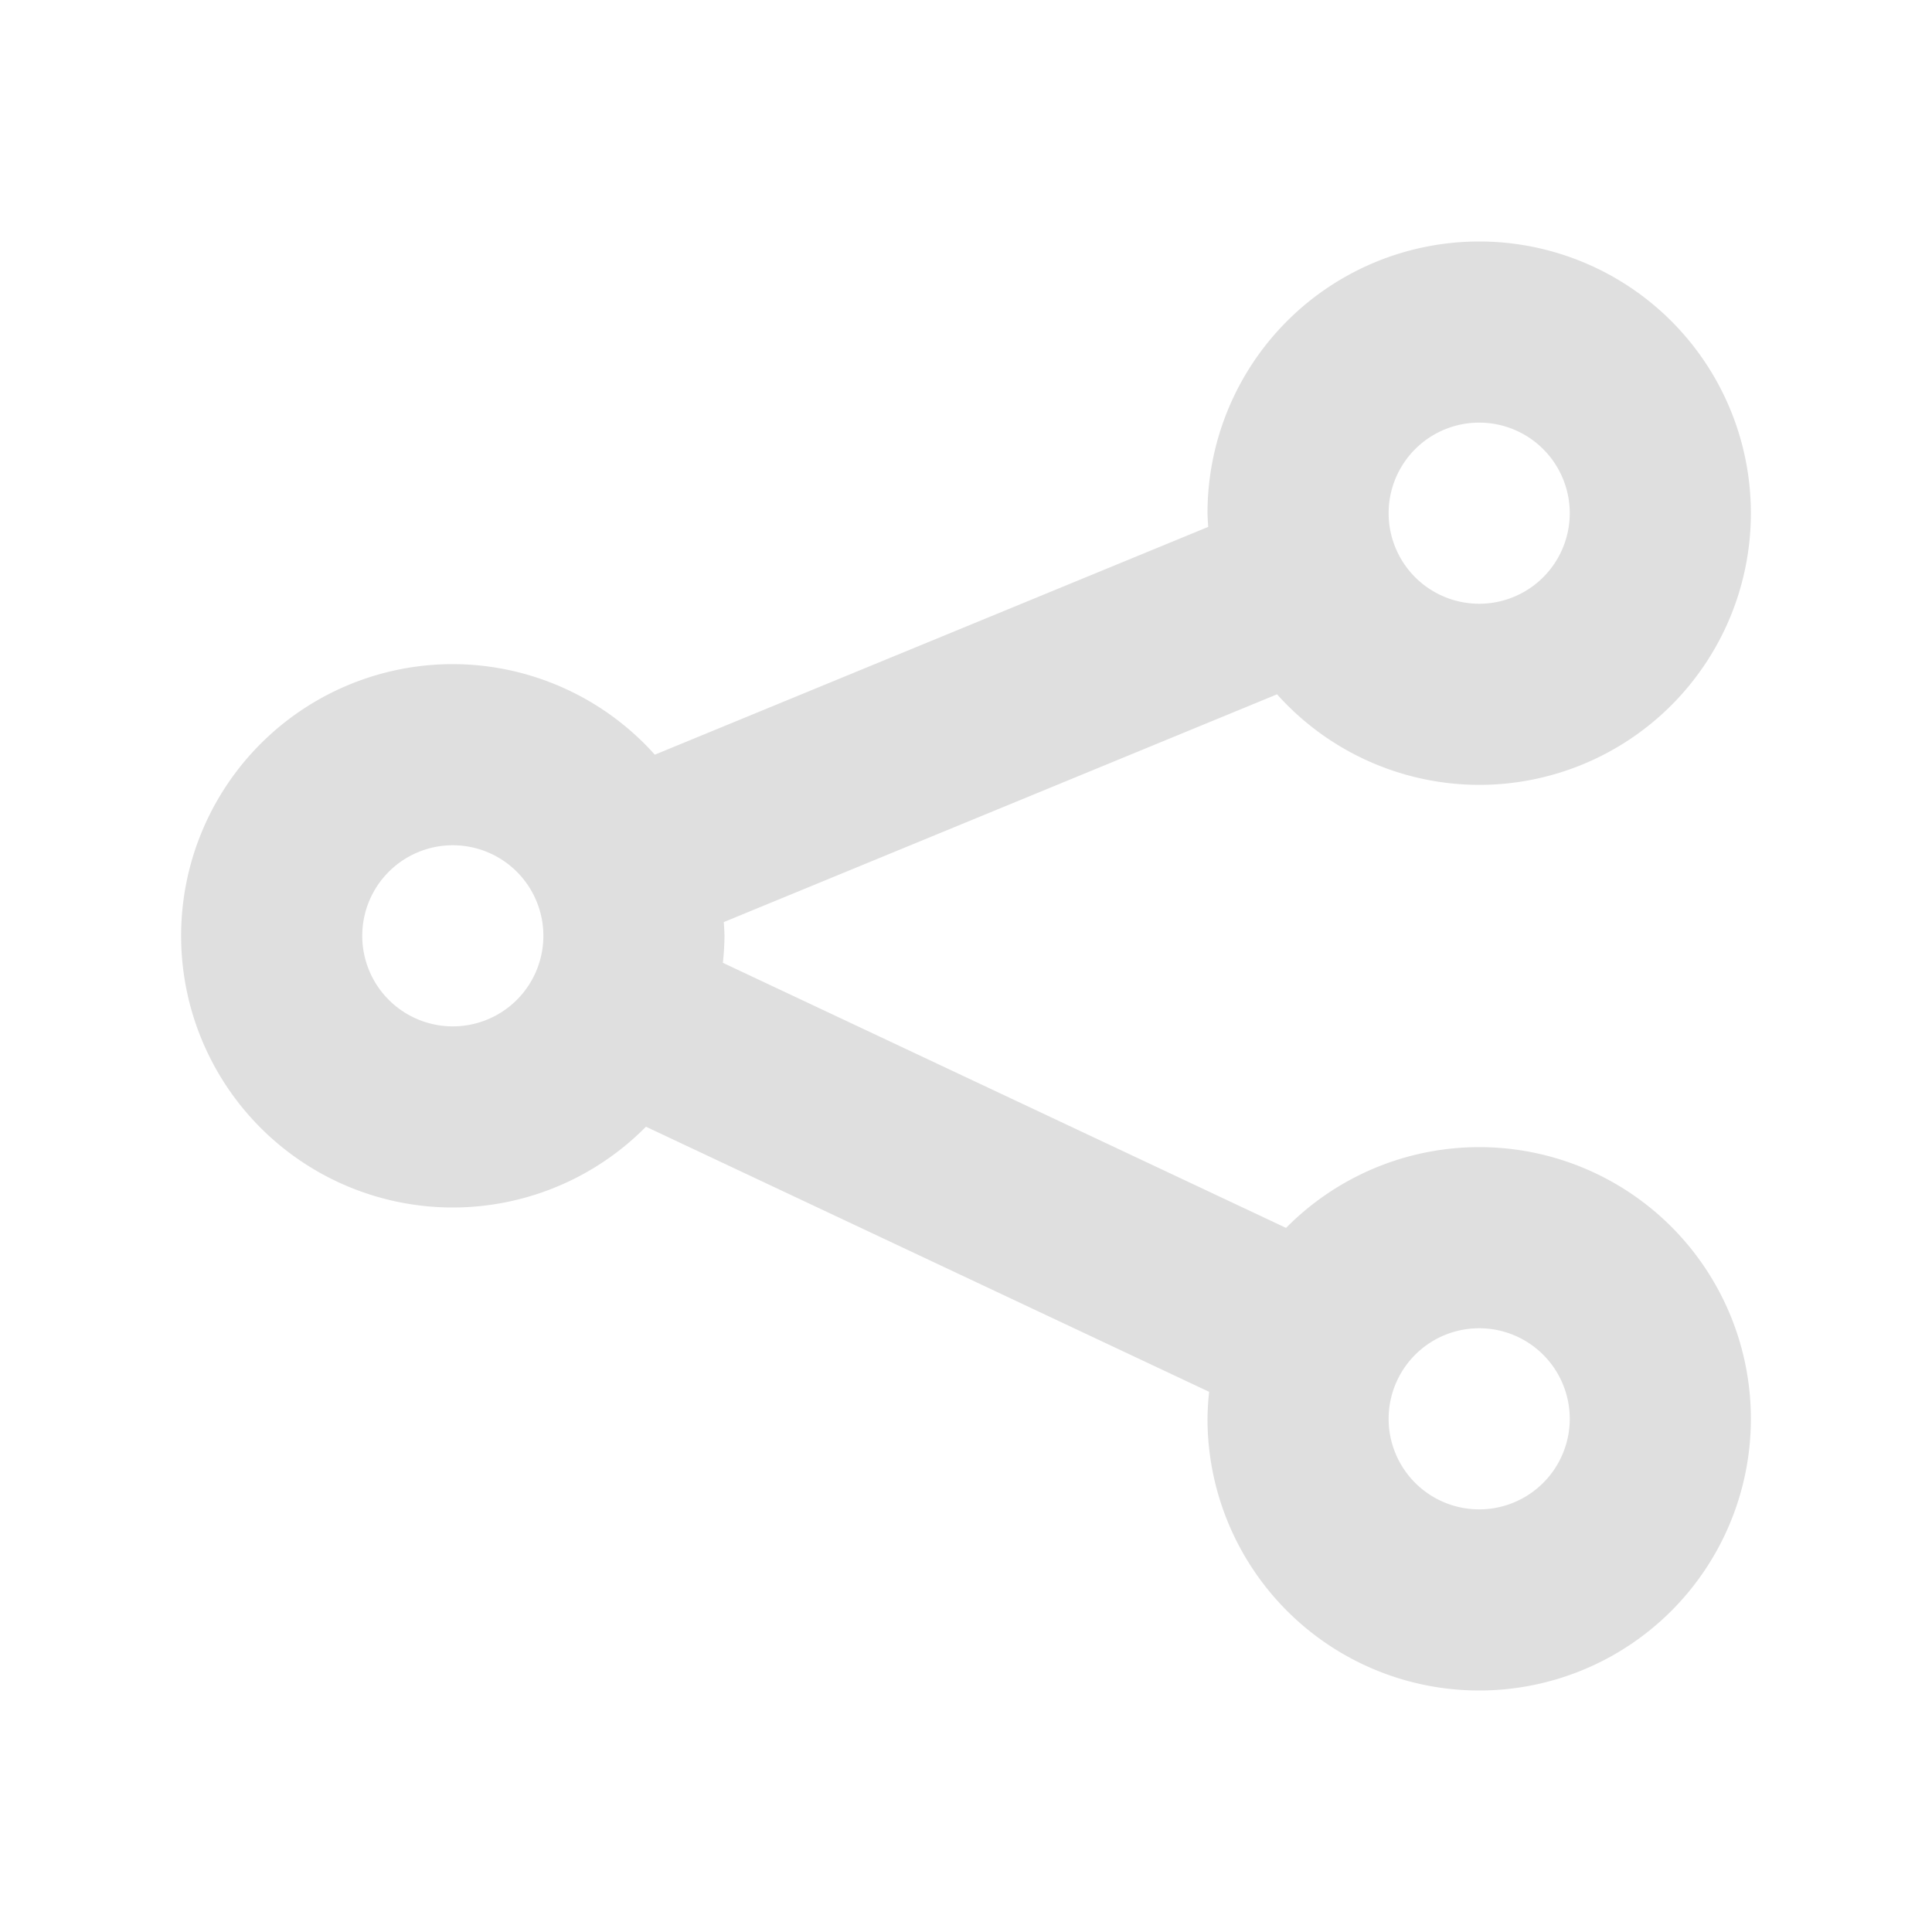 <svg xmlns="http://www.w3.org/2000/svg" width="32" height="32" version="1.1"><defs id="materia"><style id="current-color-scheme" type="text/css">.ColorScheme-Text{color:#dfdfdf}</style></defs><g id="22-22-slc-like" transform="translate(31,-23)"><rect style="opacity:.001" width="22" height="22" x="1" y="1"/><path style="fill:currentColor" d="M 8,4 C 5.239,4 3,6.239 3,9 c 0,5 7,9 9,11 2,-2 9,-6 9,-11 C 21,6.239 18.761,4 16,4 14.36,4 12.912,4.781 12,6 11.088,4.781 9.64,4 8,4 Z" class="ColorScheme-Text"/></g><g id="22-22-slc-share" transform="translate(-1,-23)"><rect style="opacity:.001" width="22" height="22" x="1" y="1"/><path style="fill:currentColor" d="m 18,4 c -1.657,0 -3,1.343 -3,3 0,0.087 0.024,0.165 0.031,0.25 l -6.75,2.812 C 7.731,9.415 6.916,9 6,9 4.343,9 3,10.343 3,12 c 0,1.657 1.343,3 3,3 0.916,0 1.731,-0.415 2.281,-1.062 l 6.75,2.812 C 15.024,16.835 15,16.913 15,17 c 0,1.657 1.343,3 3,3 1.657,0 3,-1.343 3,-3 0,-1.657 -1.343,-3 -3,-3 -0.916,0 -1.731,0.415 -2.281,1.062 L 8.969,12.25 C 8.976,12.165 9,12.087 9,12 9,11.913 8.976,11.835 8.969,11.75 l 6.75,-2.812 C 16.269,9.585 17.084,10 18,10 19.657,10 21,8.657 21,7 21,5.343 19.657,4 18,4 Z m 0,2 c 0.552,0 1,0.448 1,1 0,0.552 -0.448,1 -1,1 C 17.448,8 17,7.552 17,7 17,6.448 17.448,6 18,6 Z M 6,11 c 0.552,0 1,0.448 1,1 0,0.552 -0.448,1 -1,1 -0.552,0 -1,-0.448 -1,-1 0,-0.552 0.448,-1 1,-1 z m 12,5 c 0.552,0 1,0.448 1,1 0,0.552 -0.448,1 -1,1 -0.552,0 -1,-0.448 -1,-1 0,-0.552 0.448,-1 1,-1 z" class="ColorScheme-Text"/></g><g id="22-22-slc-connect" transform="translate(63,-23)"><rect style="opacity:.001" width="22" height="22" x="1" y="1"/><path style="fill:currentColor" d="M 14,4 C 13.221,4.779 13.063,6.169 13.969,7.688 L 9.719,10.531 C 9.19,10.318 8.623,10.159 8.062,10.156 7.334,10.153 6.625,10.375 6,11 l 3,3 -4,4 -1,2 2,-1 4,-4 L 13,18 c 1.107,-1.107 0.965,-2.508 0.469,-3.719 l 2.844,-4.25 C 17.831,10.937 19.221,10.779 20,10 Z" class="ColorScheme-Text"/></g><g id="slc-share"><rect style="opacity:.001" width="32" height="32" x="0" y="0"/><path style="fill:currentColor" d="M 24.5,4 A 4.5,4.5 0 0 0 20,8.5 4.5,4.5 0 0 0 20.012,8.727 L 10.846,12.5 A 4.5,4.5 0 0 0 7.5,11 4.5,4.5 0 0 0 3,15.5 4.5,4.5 0 0 0 7.5,20 4.5,4.5 0 0 0 10.699,18.662 l 9.328,4.391 A 4.5,4.5 0 0 0 20,23.5 4.5,4.5 0 0 0 24.5,28 4.5,4.5 0 0 0 29,23.5 4.5,4.5 0 0 0 24.5,19 4.5,4.5 0 0 0 21.301,20.338 L 11.973,15.947 A 4.5,4.5 0 0 0 12,15.5 4.5,4.5 0 0 0 11.988,15.273 L 21.152,11.5 A 4.5,4.5 0 0 0 24.5,13 4.5,4.5 0 0 0 29,8.5 4.5,4.5 0 0 0 24.5,4 Z m 0,3 A 1.5,1.5 0 0 1 26,8.5 1.5,1.5 0 0 1 24.5,10 1.5,1.5 0 0 1 23,8.5 1.5,1.5 0 0 1 24.5,7 Z m -17,7 A 1.5,1.5 0 0 1 9,15.5 1.5,1.5 0 0 1 7.5,17 1.5,1.5 0 0 1 6,15.5 1.5,1.5 0 0 1 7.5,14 Z m 17,8 A 1.5,1.5 0 0 1 26,23.5 1.5,1.5 0 0 1 24.5,25 1.5,1.5 0 0 1 23,23.5 1.5,1.5 0 0 1 24.5,22 Z" class="ColorScheme-Text"/></g><g id="slc-like" transform="translate(32)"><rect style="opacity:.001" width="32" height="32" x="0" y="0"/><path style="fill:currentColor" d="M 9.5,4 C 5.358,4 2,7.358 2,11.5 2,19 12.5,25 15.5,28 18.5,25 29,19 29,11.5 29,7.358 25.642,4 21.5,4 19.041,4 16.868,5.171 15.5,7 14.132,5.171 11.959,4 9.5,4 Z" class="ColorScheme-Text"/></g><g id="slc-connect" transform="translate(64)"><rect style="opacity:.001" width="32" height="32" x="0" y="0"/><path style="fill:currentColor" d="m 19,4 c -1.168,1.168 -1.405,3.253 -0.047,5.531 l -6.175,4.065 c -0.793,-0.32 -1.643,-0.558 -2.484,-0.562 -1.093,-0.006 -2.156,0.328 -3.094,1.266 l 4.5,4.5 L 5.5,25 l -1.5,3 3,-1.5 6.2,-6.2 4.5,4.5 c 1.66,-1.66 1.447,-3.762 0.703,-5.578 l 4.065,-6.175 C 24.747,14.405 26.832,14.168 28,13 Z" class="ColorScheme-Text"/></g></svg>